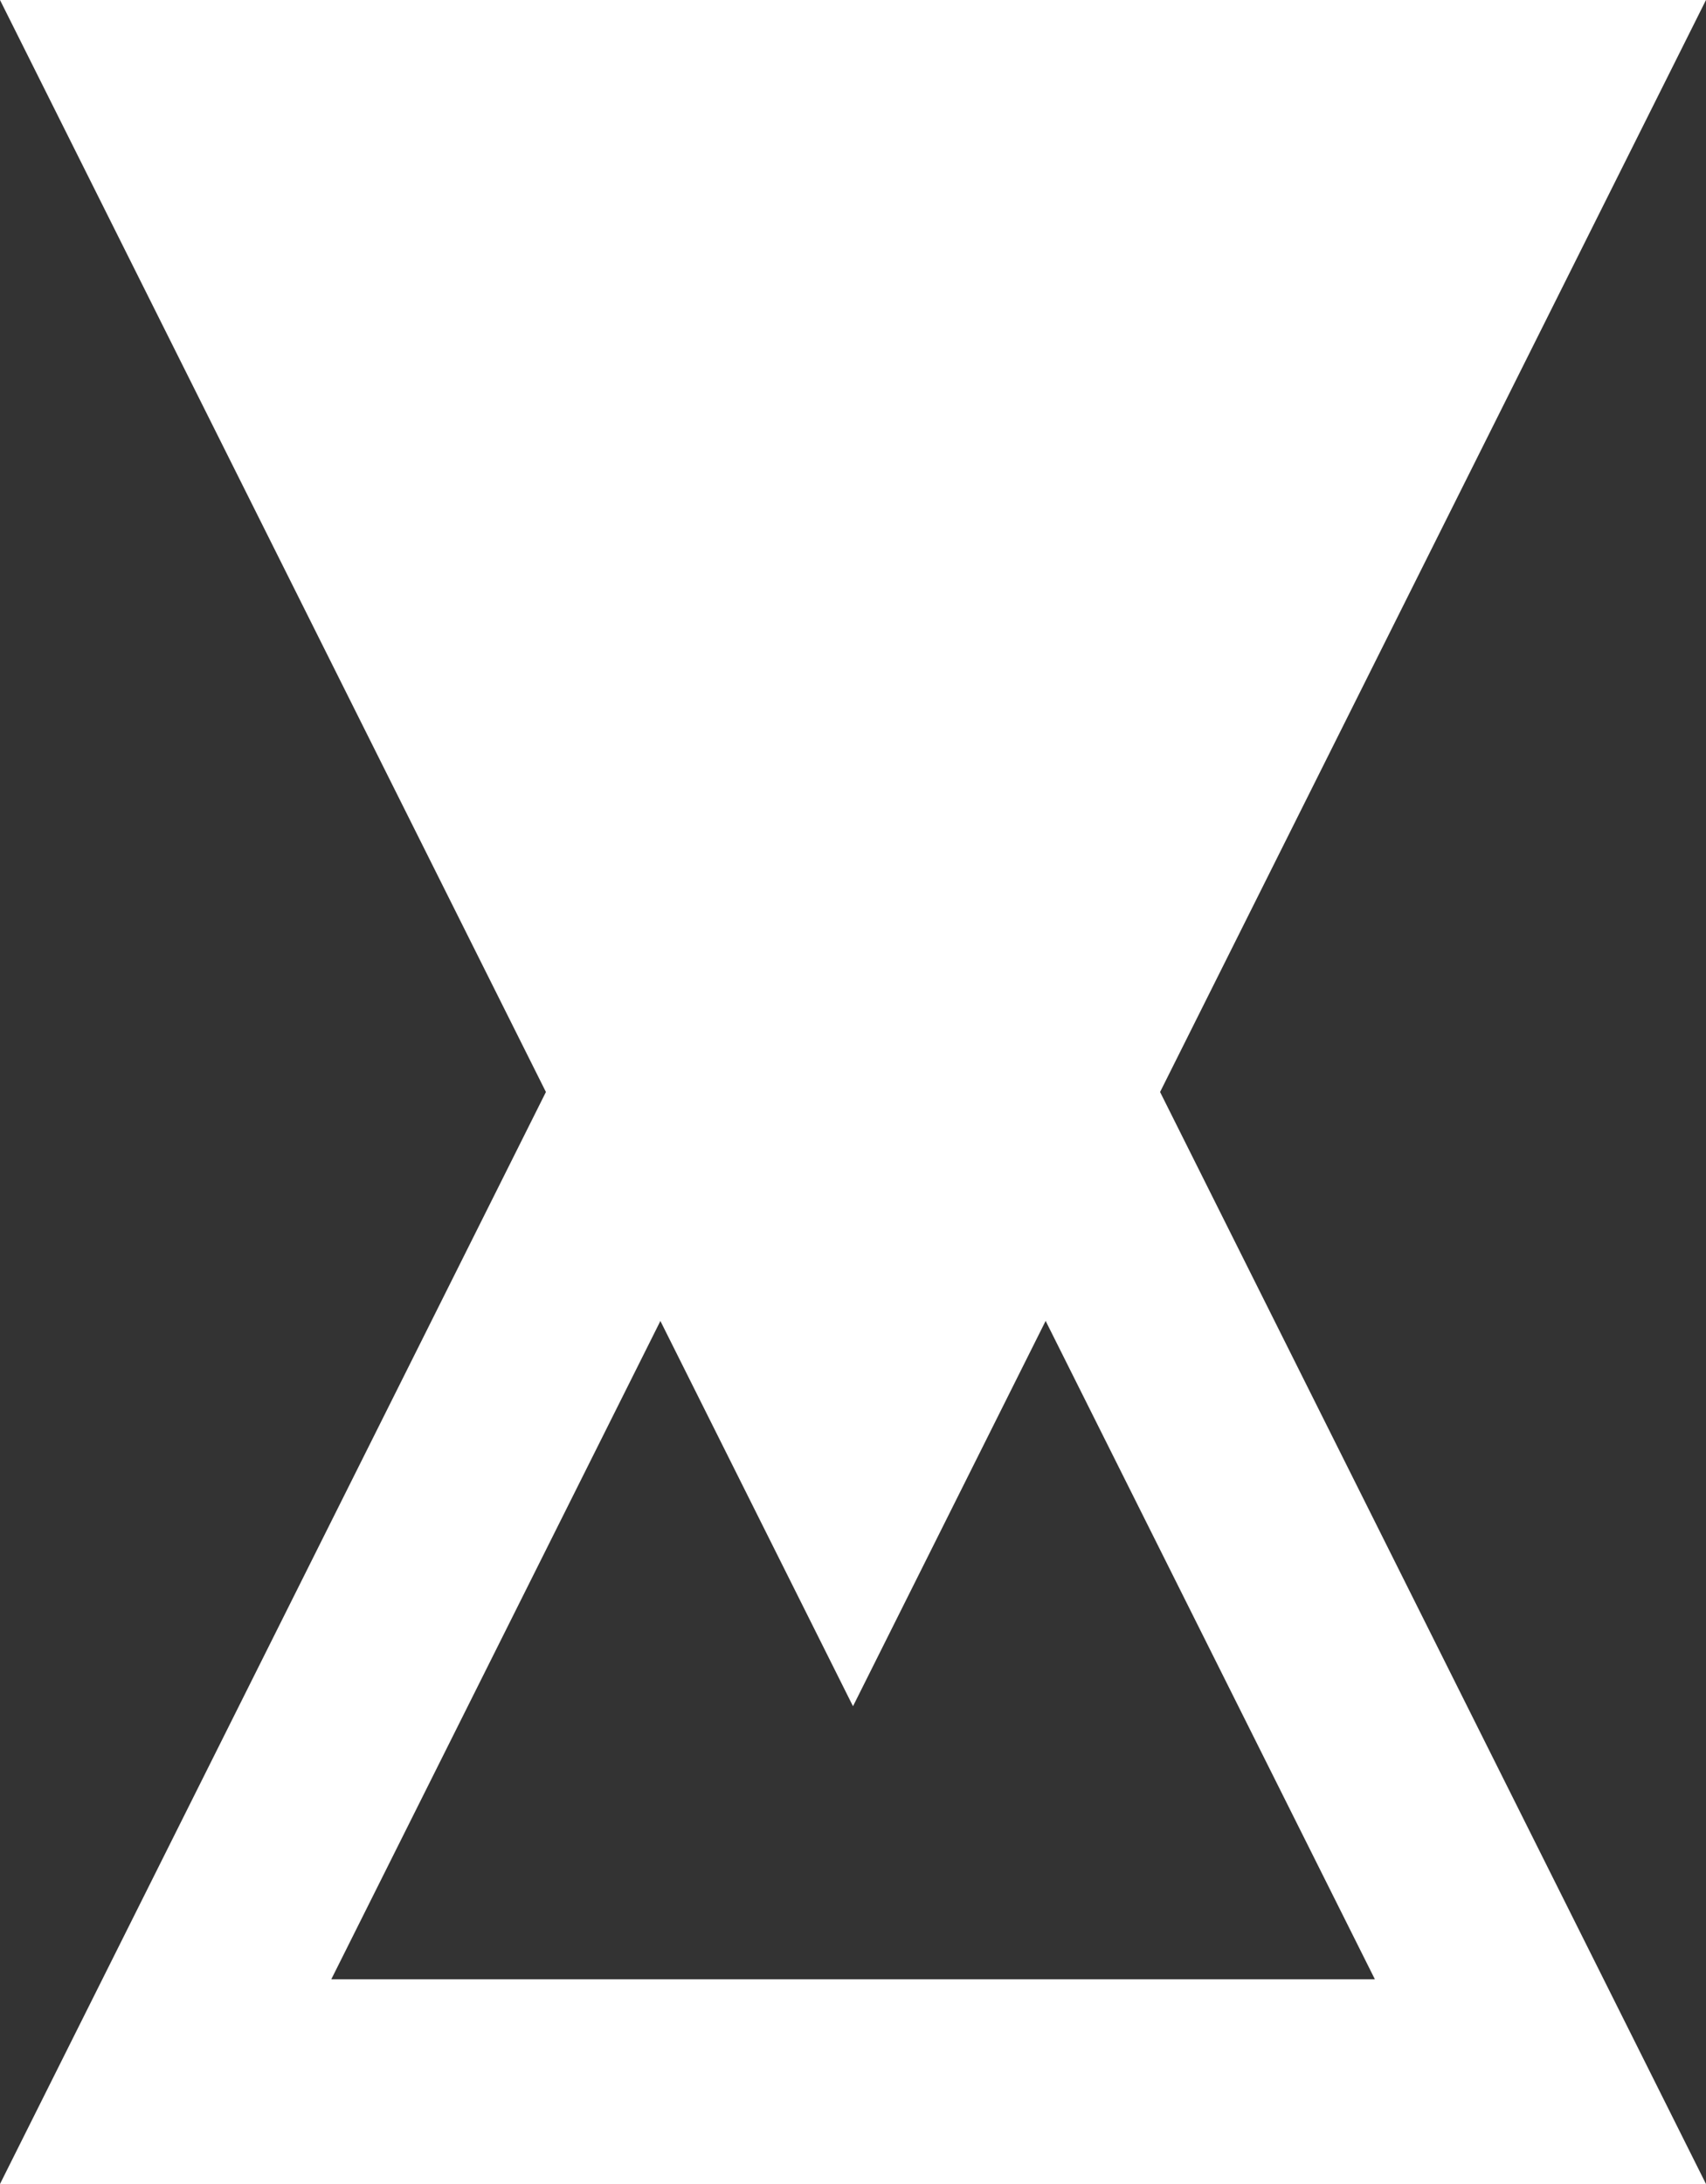 <svg width="100" height="128" viewBox="0 0 100 128" fill="none" xmlns="http://www.w3.org/2000/svg">
<rect x="0" y="0" width="100" height="128" fill="#333333" stroke="none"/>
<path fill-rule="evenodd" clip-rule="evenodd" d="M50 28L100 128H0L50 28ZM80.59 116H19.42L50 54.84L80.59 116Z" fill="white"/>
<path d="M100 0H0L50 100L100 0Z" fill="white"/>
</svg>

